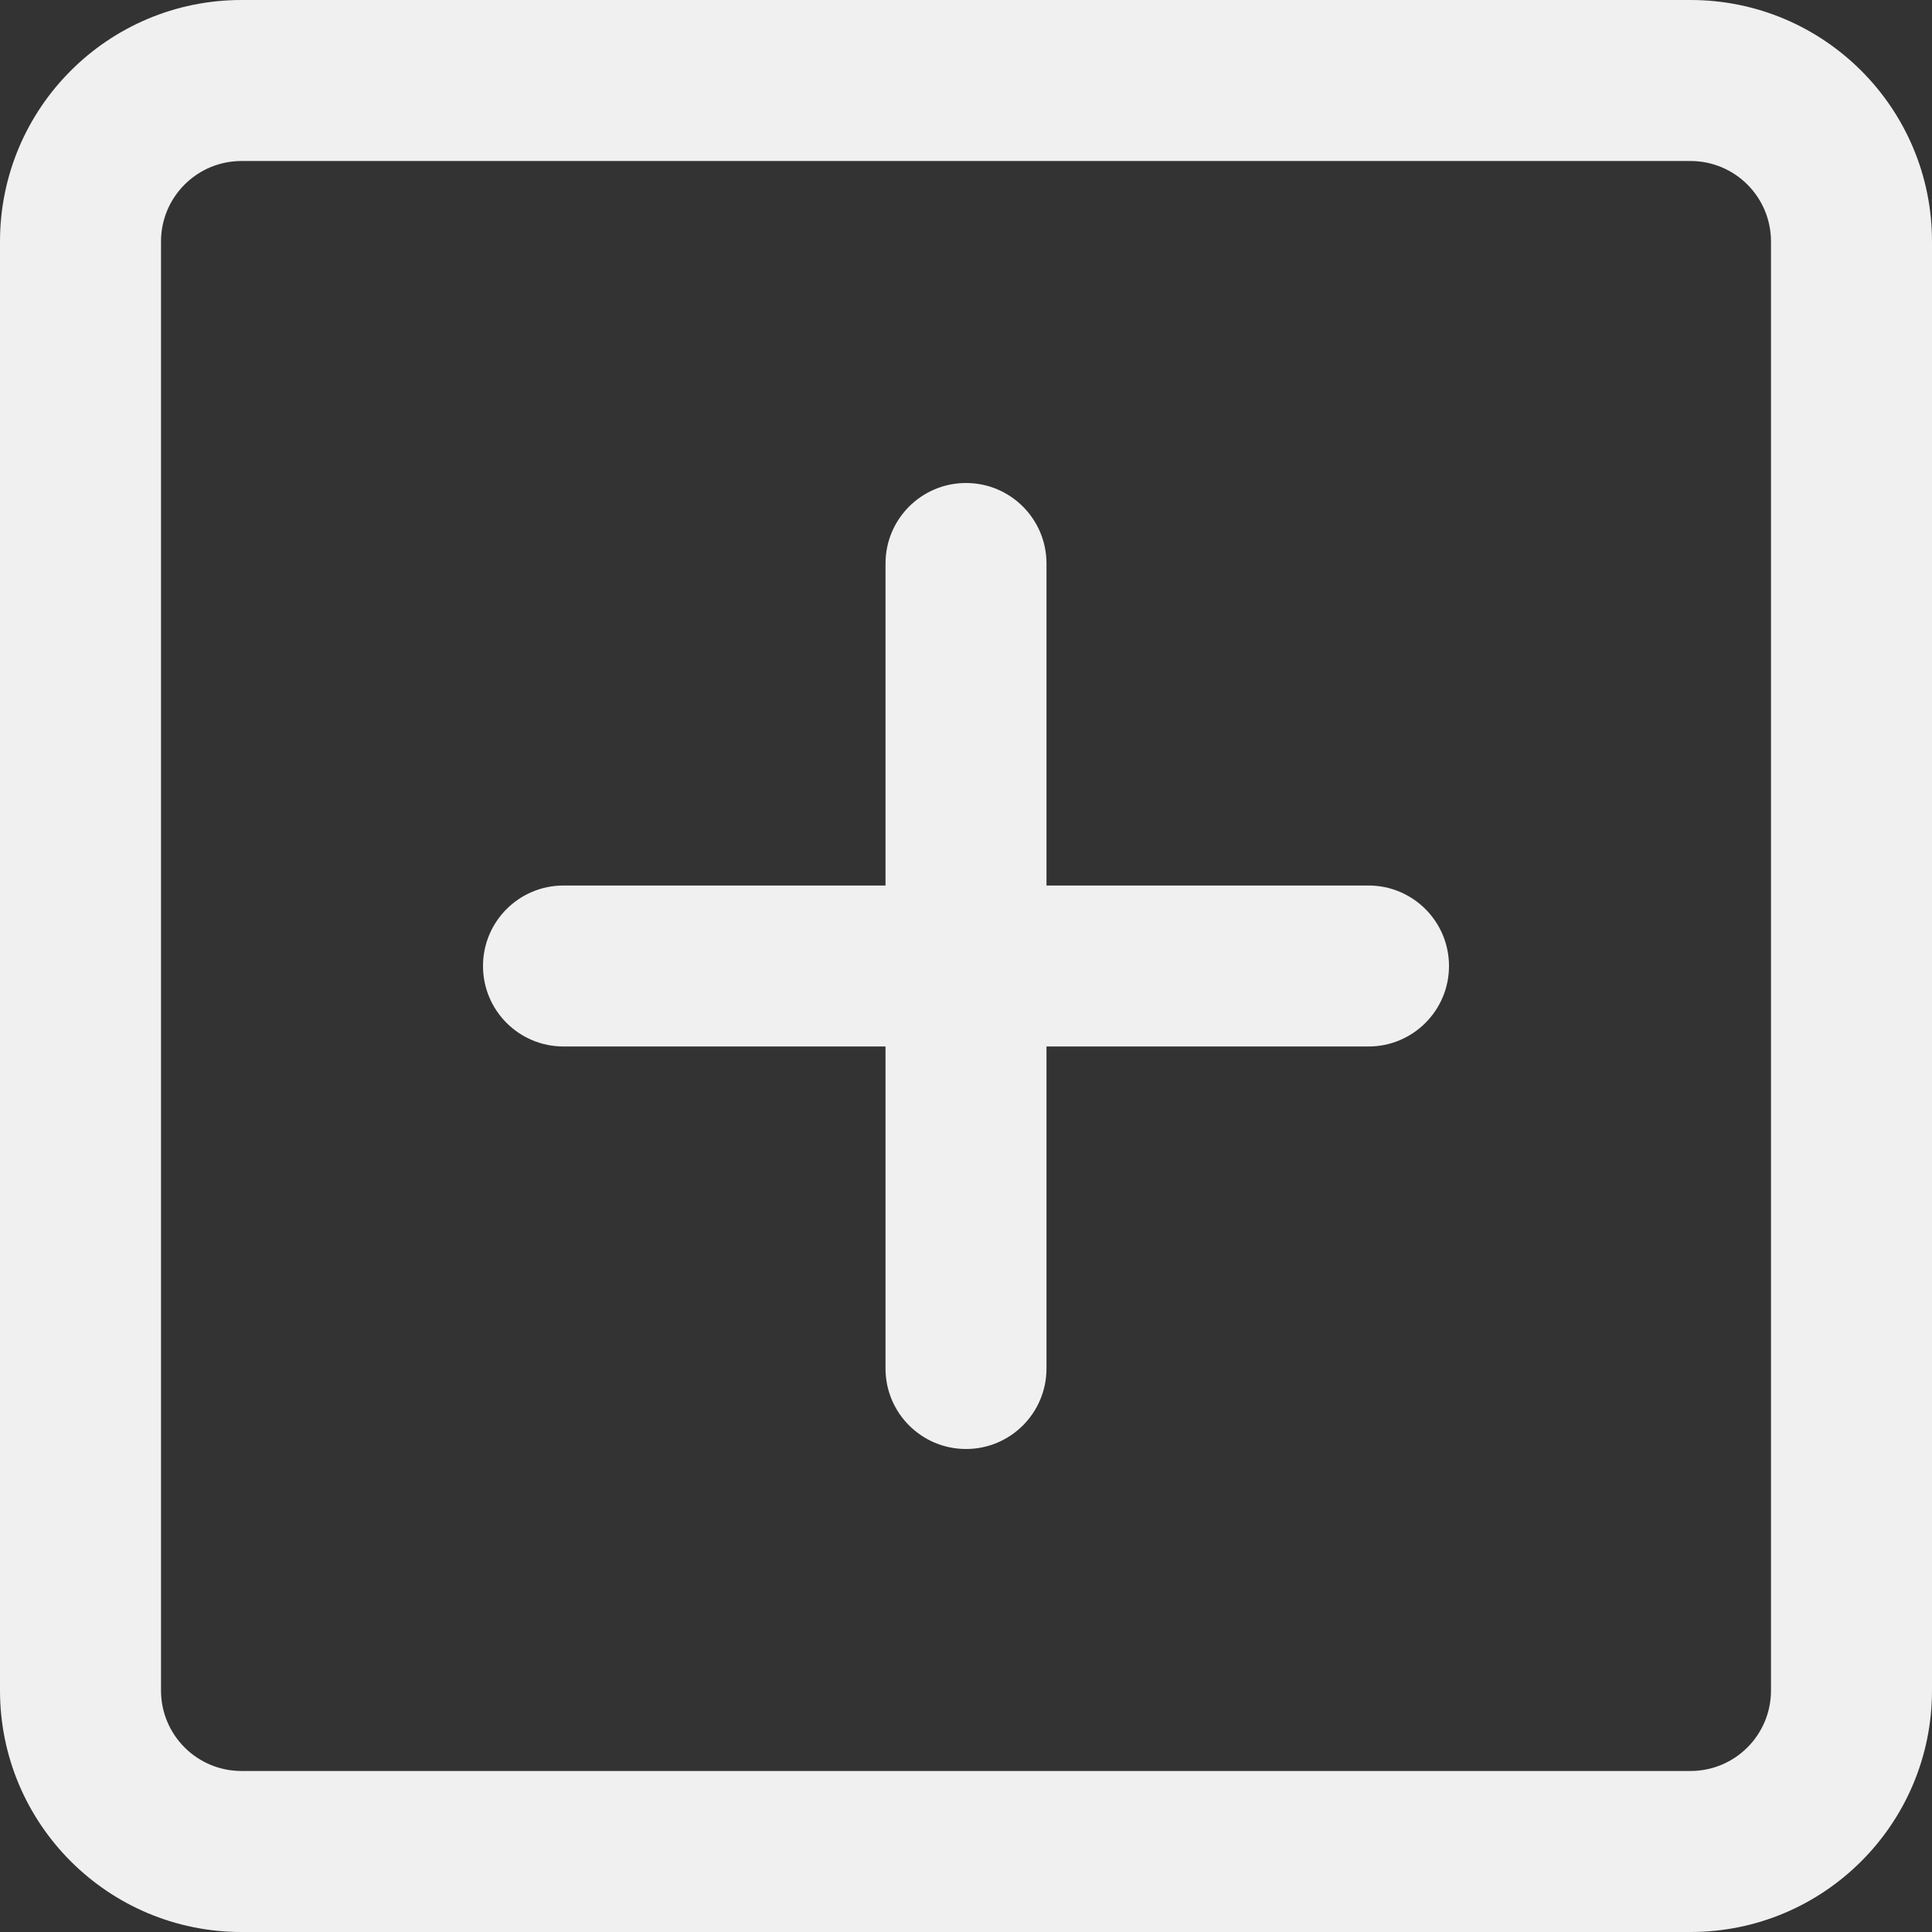 <svg width="50" height="50" viewBox="0 0 50 50" fill="none" xmlns="http://www.w3.org/2000/svg">
<rect x="0" y="0" width="50" height="50" fill="#333333" stroke="none"/>
<path fill-rule="evenodd" clip-rule="evenodd" d="M6.25 0C2.798 0 0 2.798 0 6.25V43.75C0 47.202 2.798 50 6.25 50H43.75C47.202 50 50 47.202 50 43.75V6.25C50 2.798 47.202 0 43.75 0H6.25ZM4.167 6.25C4.167 5.099 5.099 4.167 6.25 4.167H43.75C44.901 4.167 45.833 5.099 45.833 6.25V43.75C45.833 44.901 44.901 45.833 43.75 45.833H6.25C5.099 45.833 4.167 44.901 4.167 43.75V6.25ZM22.917 14.583C22.917 13.433 23.849 12.5 25 12.5C26.151 12.5 27.083 13.433 27.083 14.583V22.917H35.417C36.567 22.917 37.5 23.849 37.5 25C37.5 26.151 36.567 27.083 35.417 27.083H27.083V35.417C27.083 36.567 26.151 37.5 25 37.5C23.849 37.5 22.917 36.567 22.917 35.417V27.083H14.583C13.433 27.083 12.5 26.151 12.5 25C12.5 23.849 13.433 22.917 14.583 22.917H22.917V14.583Z" fill="#F0F0F0"/>
</svg>

